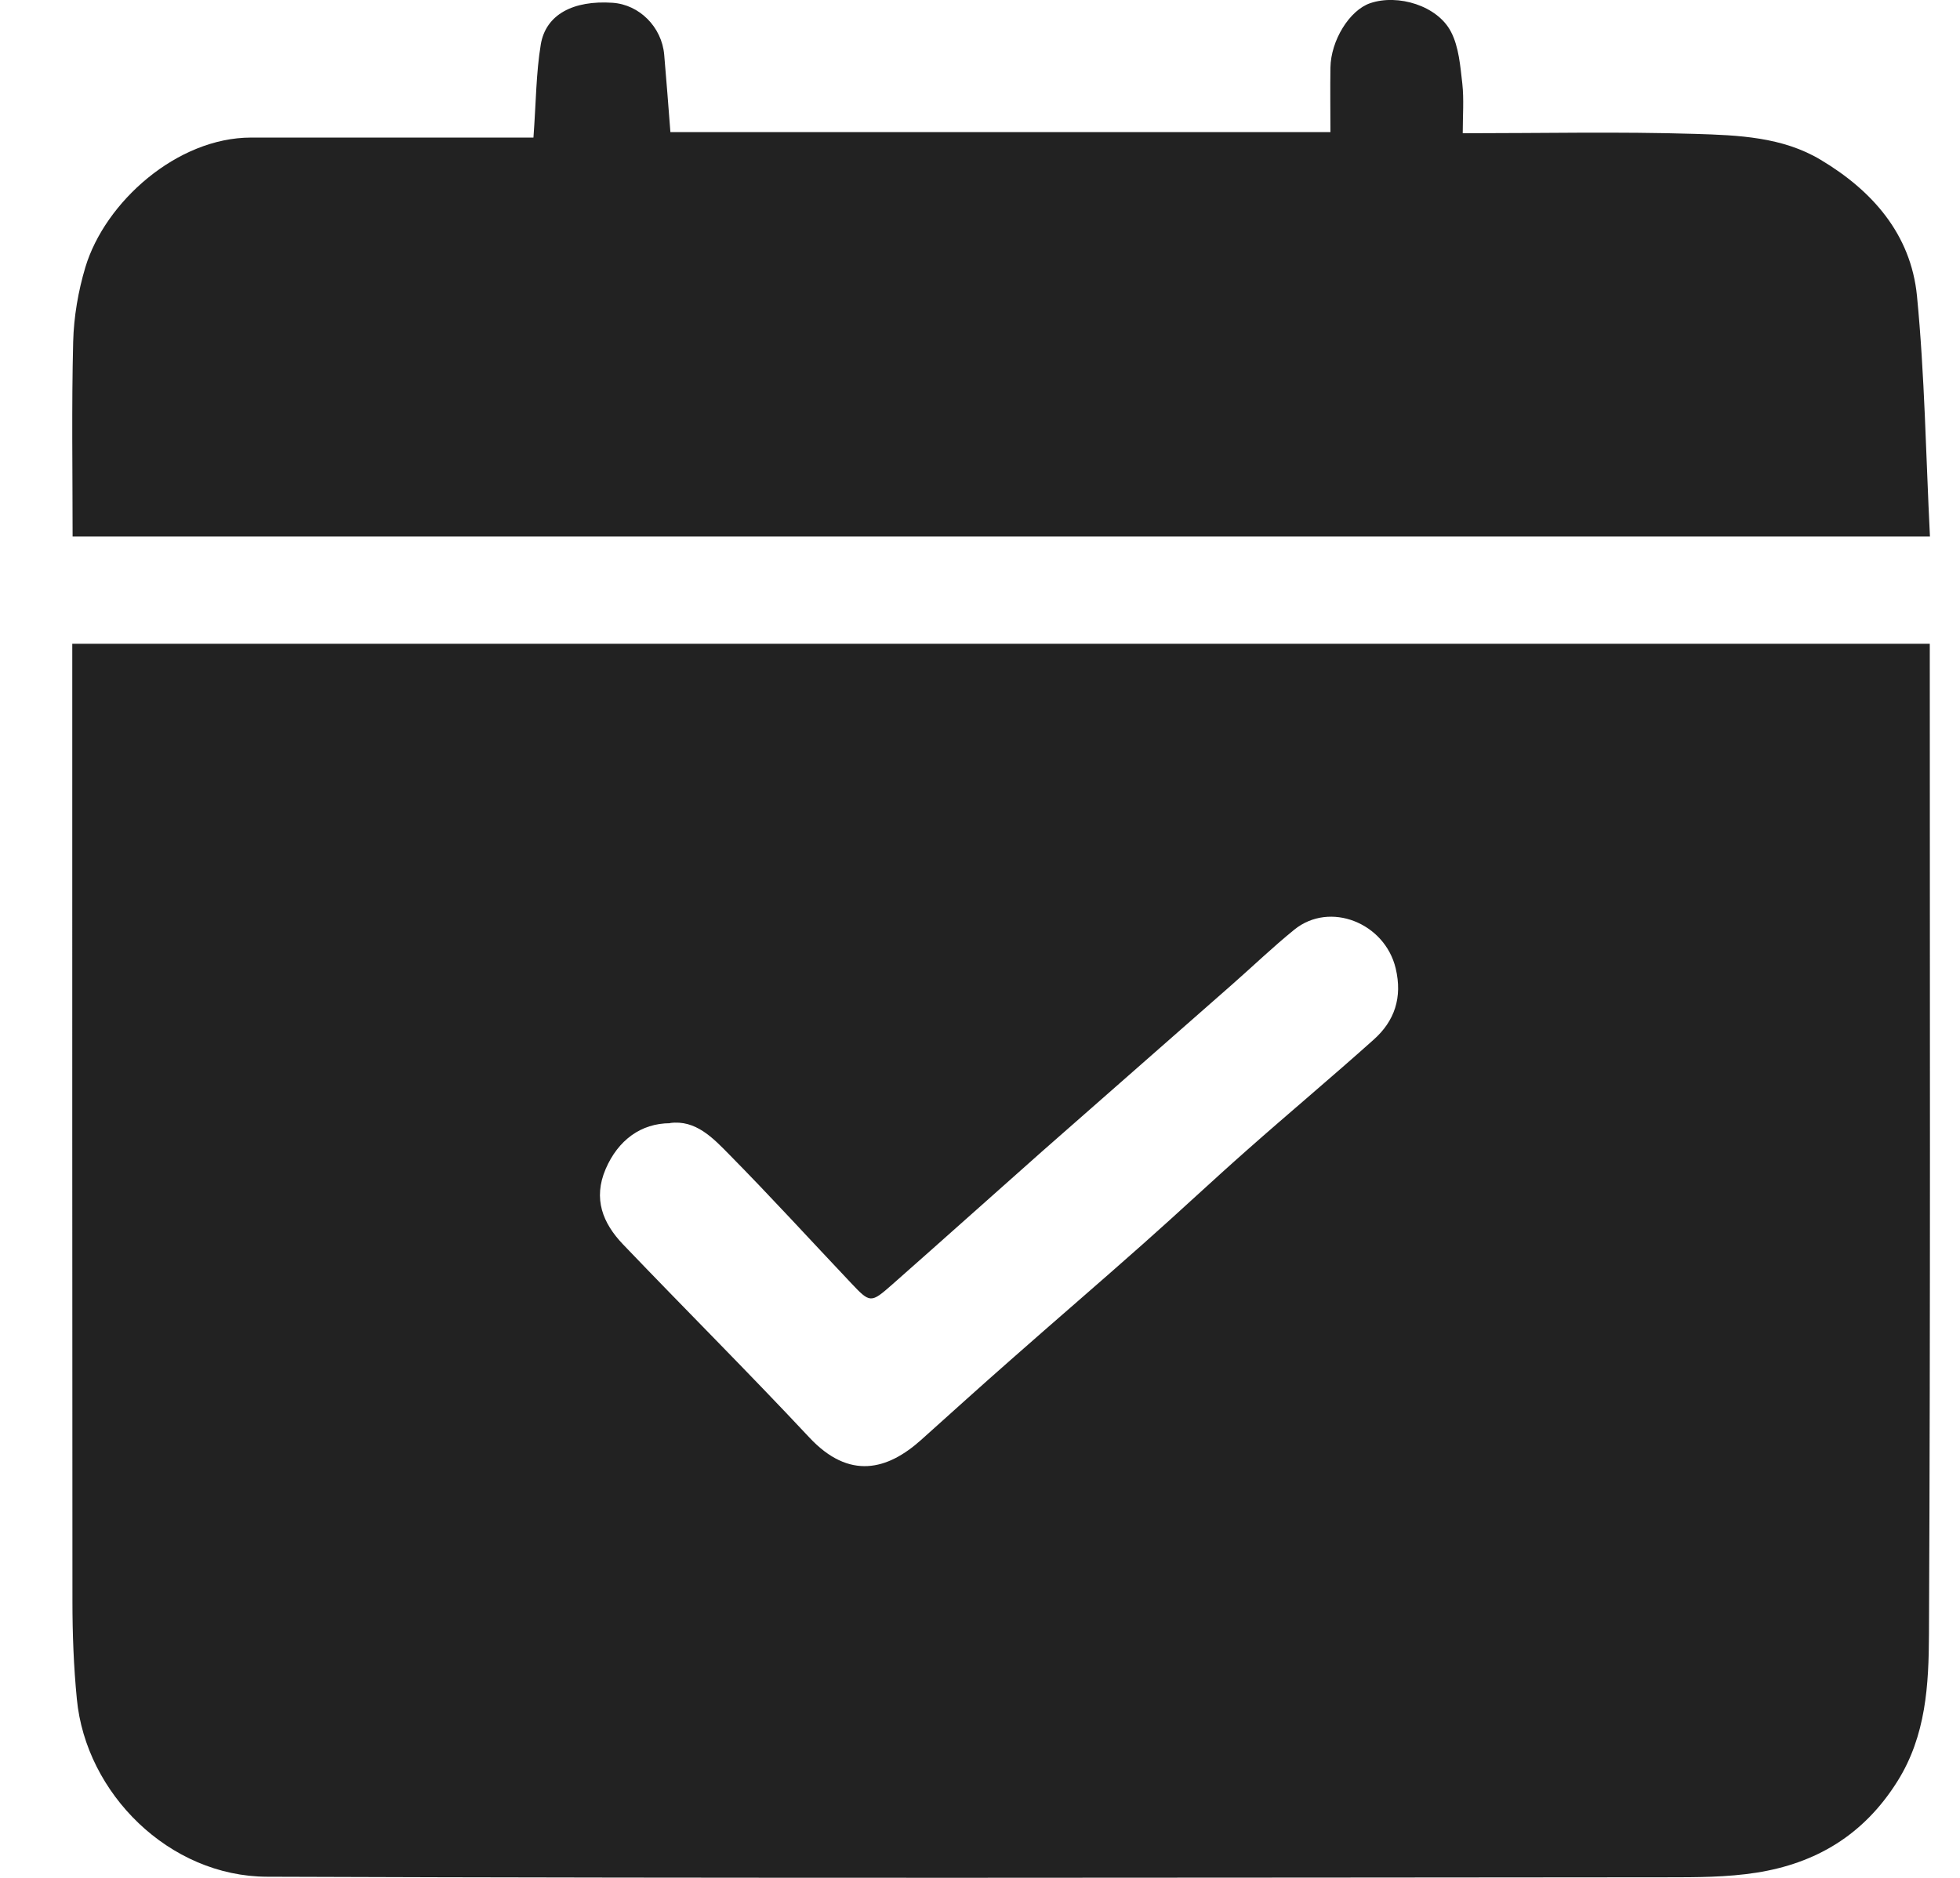<svg width="24" height="23" viewBox="0 0 24 23" fill="none" xmlns="http://www.w3.org/2000/svg">
<path d="M0.885 7.885H23.63V8.131C23.63 12.093 23.639 16.056 23.62 20.017C23.617 20.632 23.586 21.258 23.232 21.82C22.817 22.48 22.231 22.822 21.509 22.936C21.147 22.993 20.772 22.993 20.403 22.993C14.692 22.997 8.982 23.007 3.271 22.986C2.072 22.983 1.051 21.966 0.941 20.809C0.902 20.411 0.887 20.012 0.887 19.613C0.884 15.808 0.885 12.004 0.885 8.199C0.885 8.103 0.885 8.008 0.885 7.886V7.885ZM8.207 13.757C7.846 13.757 7.568 13.967 7.417 14.316C7.258 14.685 7.384 14.984 7.627 15.239C8.385 16.032 9.162 16.806 9.911 17.607C10.401 18.131 10.868 18.005 11.28 17.635C11.646 17.307 12.01 16.977 12.379 16.653C12.918 16.177 13.464 15.709 14.003 15.23C14.43 14.852 14.845 14.461 15.271 14.085C15.785 13.63 16.31 13.191 16.821 12.733C17.076 12.506 17.175 12.218 17.09 11.86C16.957 11.303 16.284 11.034 15.849 11.386C15.585 11.6 15.34 11.836 15.085 12.06C14.309 12.743 13.531 13.424 12.755 14.107C12.146 14.647 11.54 15.19 10.928 15.73C10.662 15.964 10.656 15.964 10.416 15.709C9.923 15.188 9.439 14.657 8.935 14.146C8.732 13.939 8.519 13.712 8.203 13.755L8.207 13.757Z" fill="#222222"/>
<path d="M6.532 1.685C6.564 1.252 6.564 0.894 6.622 0.544C6.684 0.176 7.021 0.002 7.5 0.034C7.83 0.056 8.103 0.331 8.133 0.669C8.16 0.981 8.184 1.293 8.209 1.618H16.291C16.291 1.356 16.287 1.093 16.291 0.829C16.296 0.495 16.525 0.125 16.778 0.039C17.118 -0.077 17.604 0.07 17.768 0.391C17.864 0.576 17.881 0.81 17.906 1.025C17.927 1.218 17.911 1.415 17.911 1.632C18.872 1.632 19.816 1.611 20.759 1.64C21.282 1.656 21.826 1.676 22.295 1.958C22.923 2.333 23.398 2.866 23.473 3.623C23.568 4.597 23.582 5.577 23.632 6.571H0.889C0.889 5.777 0.876 4.981 0.896 4.184C0.904 3.879 0.958 3.565 1.045 3.274C1.286 2.473 2.169 1.685 3.074 1.685C4.225 1.685 5.377 1.685 6.53 1.685H6.532Z" fill="#222222"/>
</svg>
